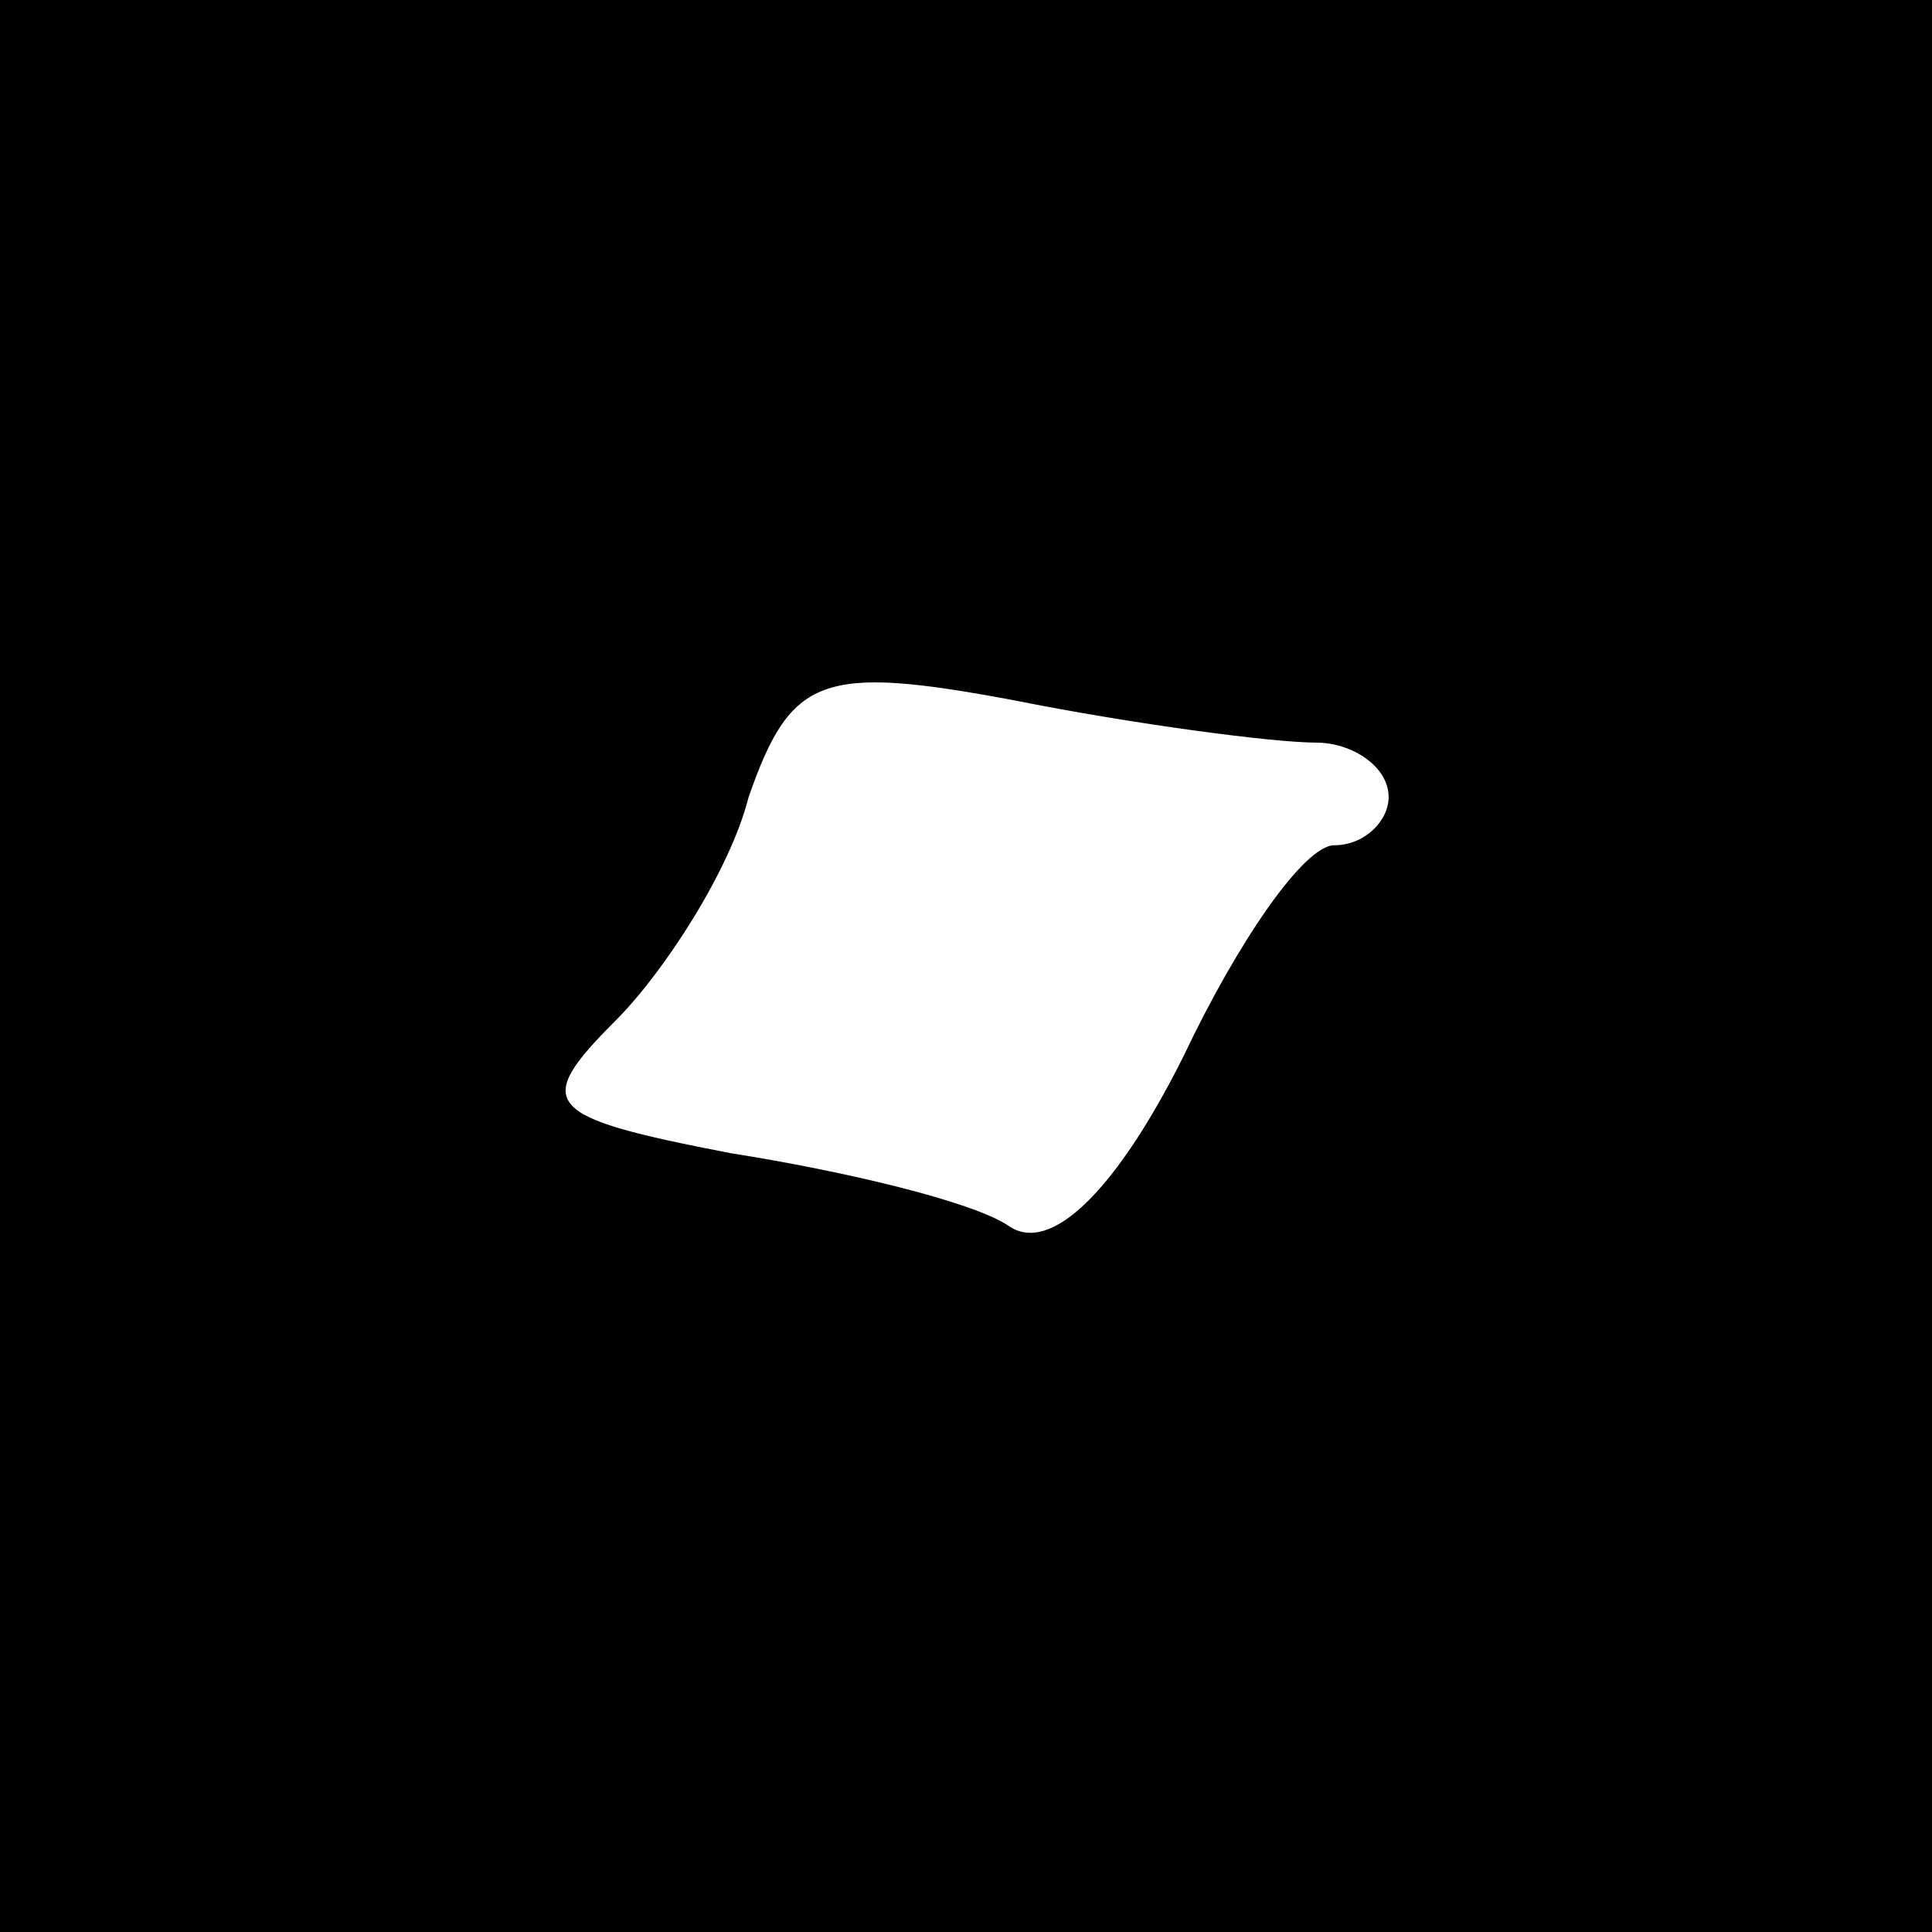 <?xml version="1.0" standalone="no"?>
<!DOCTYPE svg PUBLIC "-//W3C//DTD SVG 20010904//EN"
 "http://www.w3.org/TR/2001/REC-SVG-20010904/DTD/svg10.dtd">
<svg version="1.0" xmlns="http://www.w3.org/2000/svg"
 width="32pt" height="32pt" viewBox="0 0 32 32"
 preserveAspectRatio="xMidYMid meet">
<rect x="0" y="0" width="32" height="32" fill="#808080" stroke="none"/>
<g transform="translate(0,32) scale(0.1,-0.1)"
fill="#000000" stroke="none">
<path fill="#000000" stroke="none" d="M0 160 l0 -160 160 0 160 0 0 160 0
160 -160 0 -160 0 0 -160z"/>
<path fill="#ffffff" stroke="none" d="M218 197 c6 0 12 -4 12 -9 0 -4 -4 -8
-9 -8 -5 0 -16 -16 -25 -35 -11 -22 -22 -33 -29 -28 -6 4 -27 9 -46 12 -31 6
-33 8 -19 22 8 8 19 25 22 37 7 20 12 22 44 16 20 -4 43 -7 50 -7z"/>
</g>
</svg>
